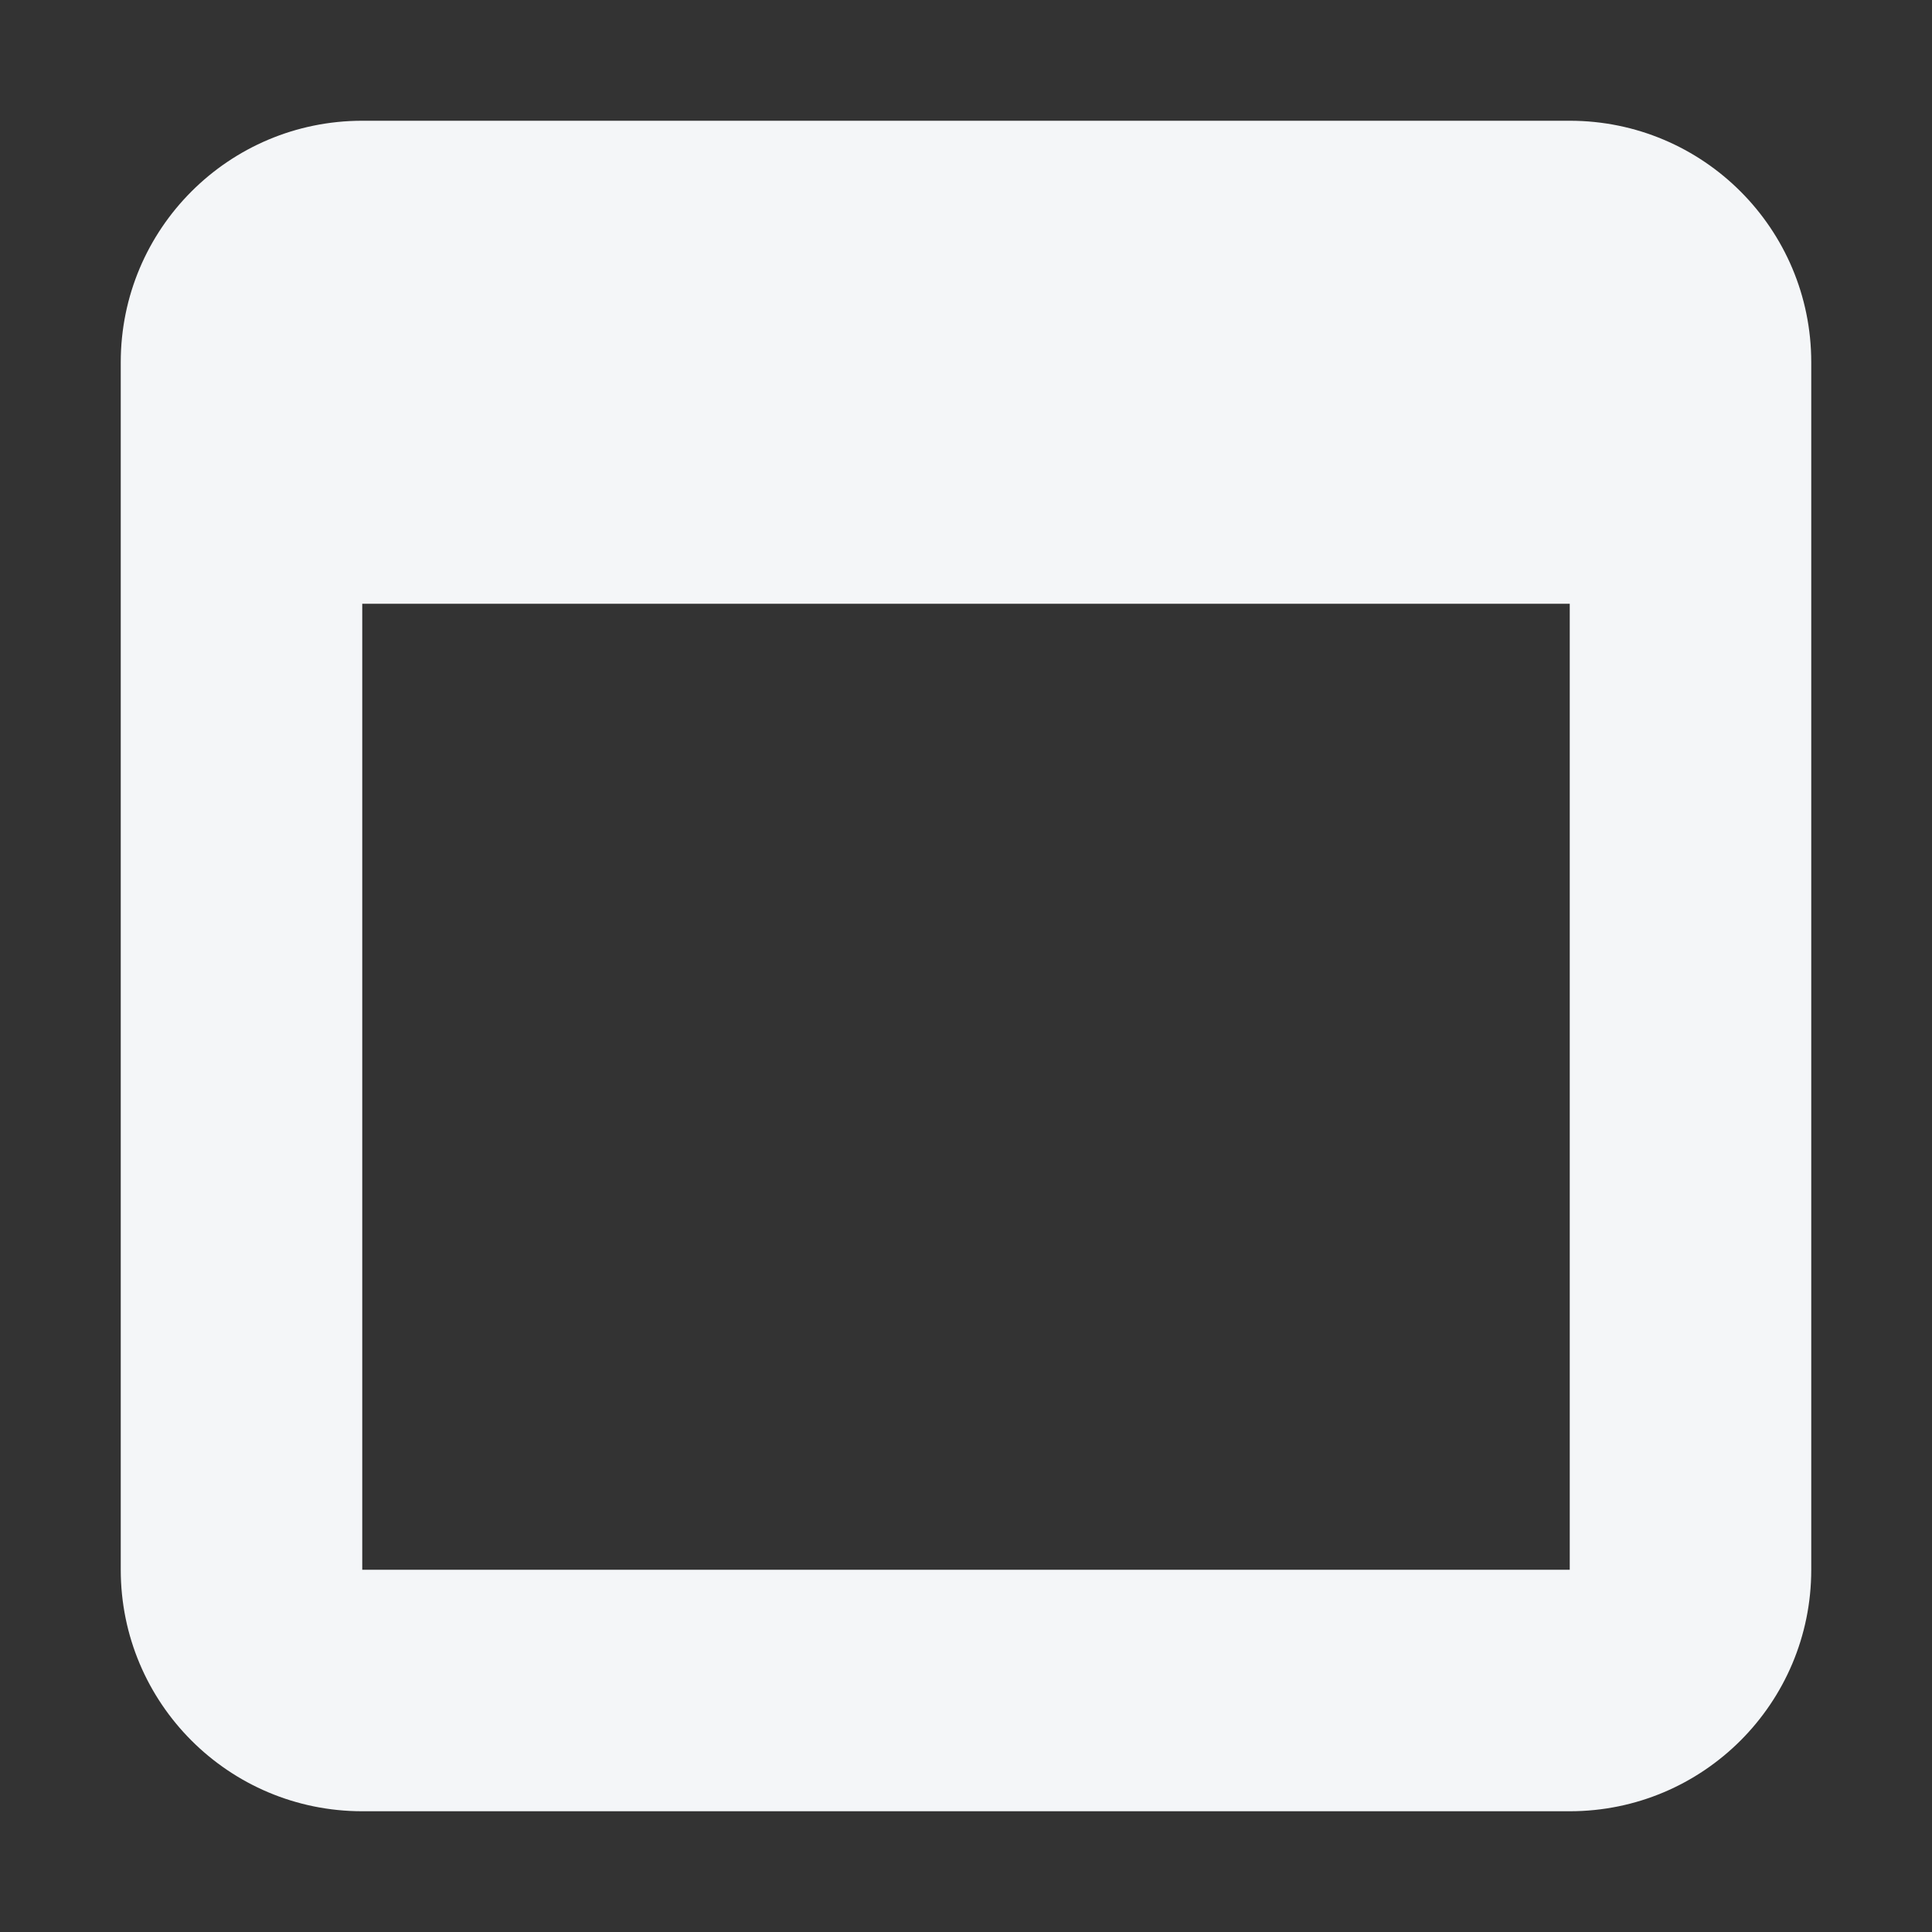 <svg width="16" height="16" viewBox="0 0 16 16" fill="none" xmlns="http://www.w3.org/2000/svg">
<rect x="0" y="0" width="16" height="16" fill="#333333" stroke="none"/>
<path fill-rule="evenodd" clip-rule="evenodd" d="M13 1C14.105 1 15 1.895 15 3V13C15 14.105 14.105 15 13 15L3 15C1.895 15 1 14.105 1 13V3C1 1.895 1.895 1 3 1H13ZM13 5V13L3 13V5H13Z" fill="#F4F6F8"/>
</svg>
